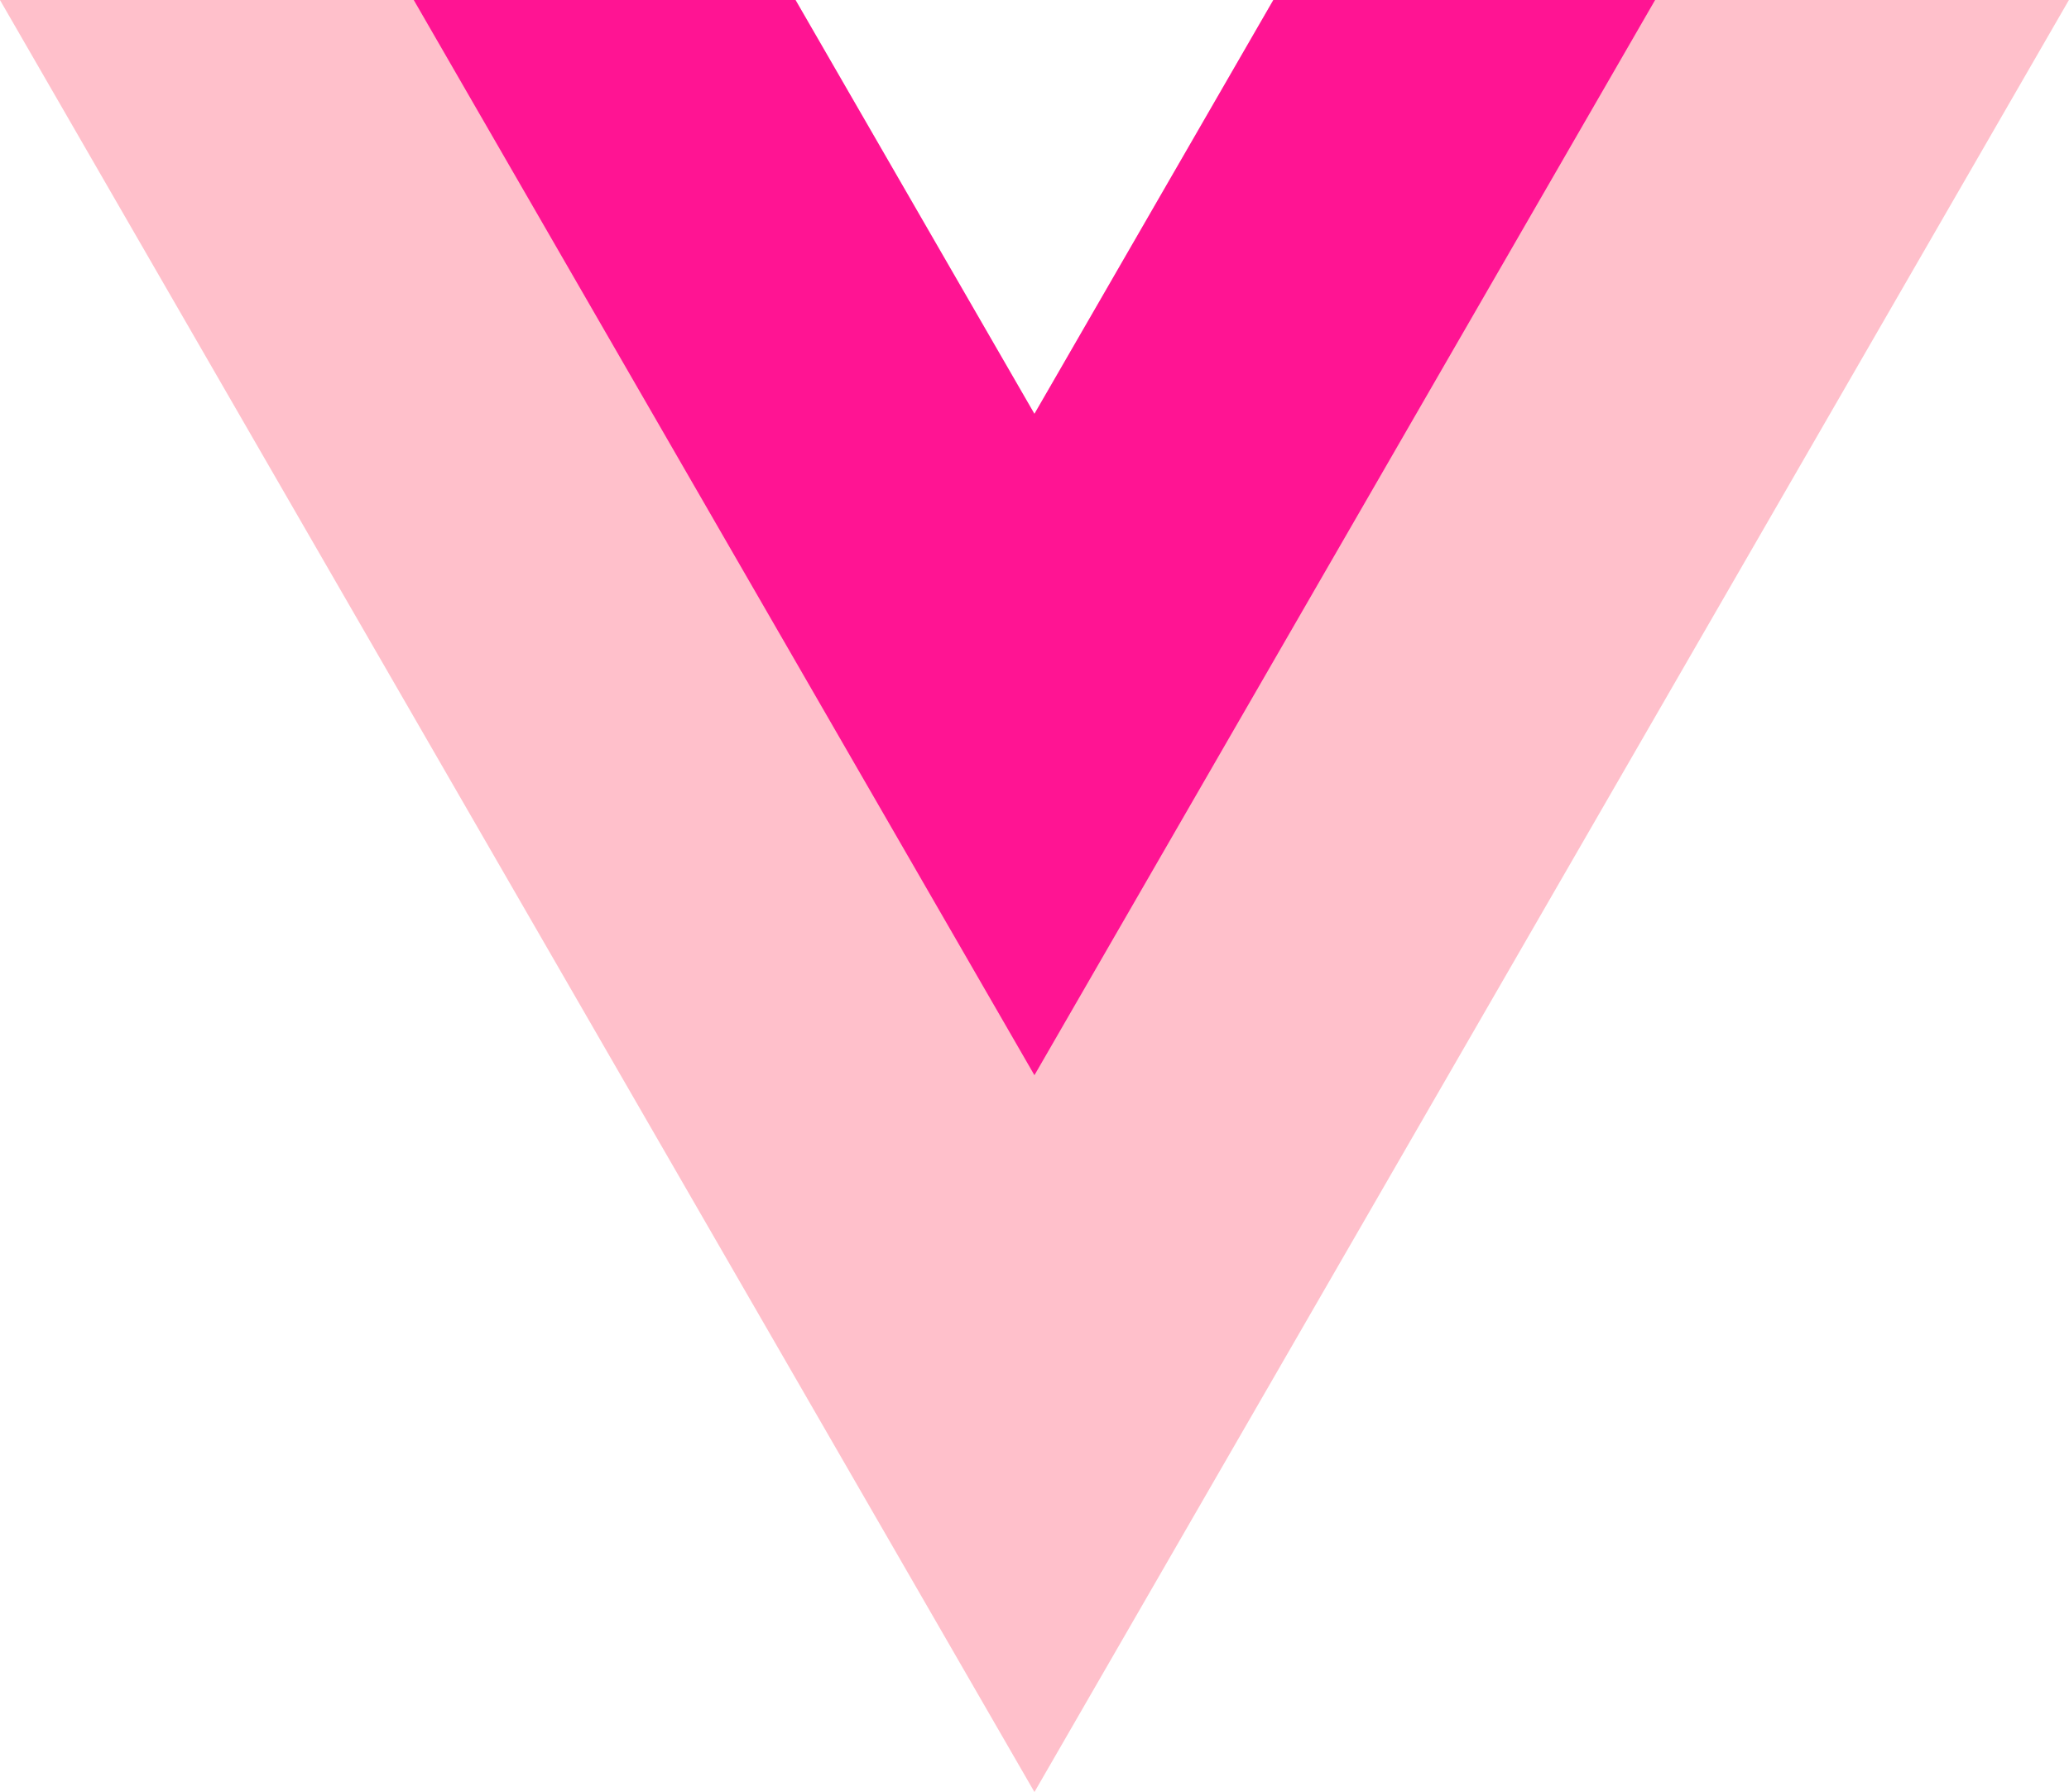 <svg xmlns="http://www.w3.org/2000/svg" viewBox="0 0 261.76 226.69">
    <path d="M161.096.001l-30.225 52.351L100.647.001H-.005l130.877 226.688L261.749.001z" fill="pink"/>
    <path d="M161.096.001l-30.225 52.351L100.647.001H52.346l78.526 136.01L209.398.001z" fill="deeppink"/>
</svg>
